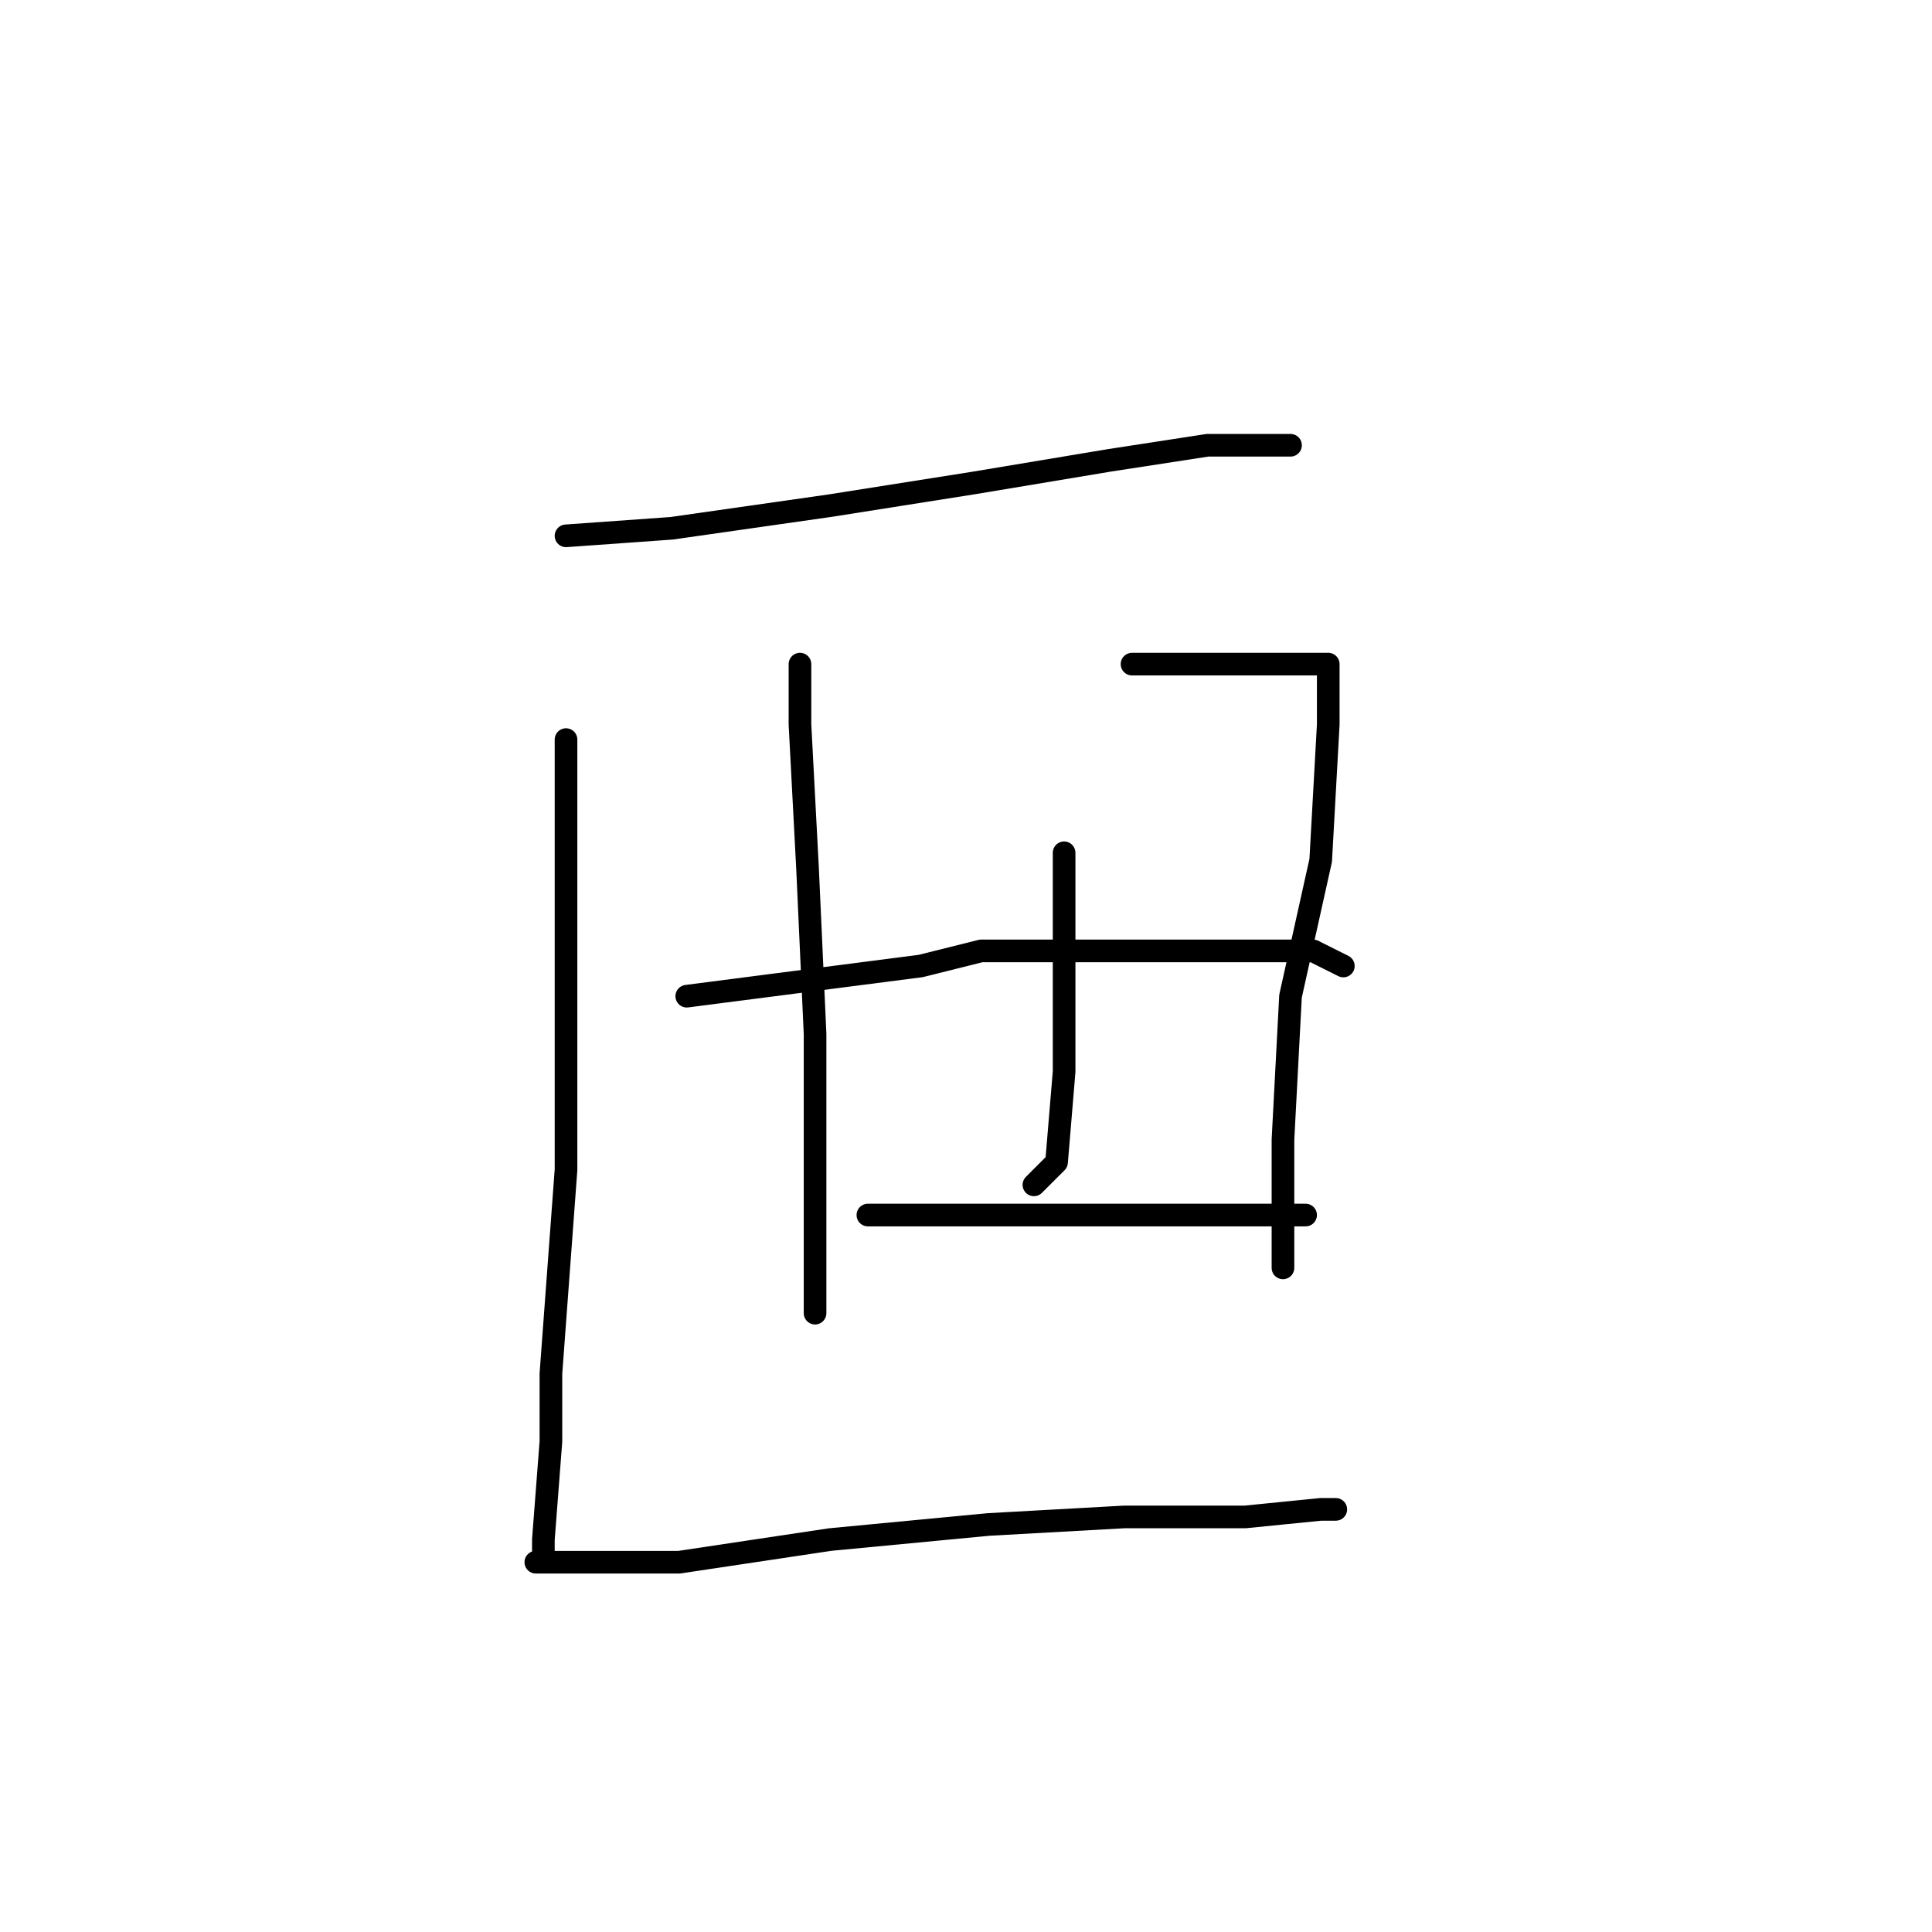 <?xml version="1.0" standalone="no"?>
    <svg width="256" height="256" xmlns="http://www.w3.org/2000/svg" version="1.1">
    <polyline stroke="black" stroke-width="3" stroke-linecap="round" fill="transparent" stroke-linejoin="round" points="75 71 89 70 110 67 129 64 147 61 160 59 169 59 171 59 171 59 " />
        <polyline stroke="black" stroke-width="3" stroke-linecap="round" fill="transparent" stroke-linejoin="round" points="75 98 75 126 75 155 73 182 73 191 72 204 72 207 71 207 72 207 76 207 90 207 110 204 131 202 149 201 165 201 175 200 177 200 177 200 " />
        <polyline stroke="black" stroke-width="3" stroke-linecap="round" fill="transparent" stroke-linejoin="round" points="106 88 106 96 107 115 108 137 108 147 108 169 108 174 108 174 " />
        <polyline stroke="black" stroke-width="3" stroke-linecap="round" fill="transparent" stroke-linejoin="round" points="150 88 163 88 172 88 175 88 176 88 176 96 175 114 171 132 170 151 170 164 170 168 170 168 " />
        <polyline stroke="black" stroke-width="3" stroke-linecap="round" fill="transparent" stroke-linejoin="round" points="141 113 141 128 141 142 140 154 137 157 137 157 " />
        <polyline stroke="black" stroke-width="3" stroke-linecap="round" fill="transparent" stroke-linejoin="round" points="91 132 122 128 130 126 149 126 164 126 174 126 178 128 178 128 " />
        <polyline stroke="black" stroke-width="3" stroke-linecap="round" fill="transparent" stroke-linejoin="round" points="115 161 128 161 143 161 156 161 162 161 173 161 173 161 " />
        </svg>